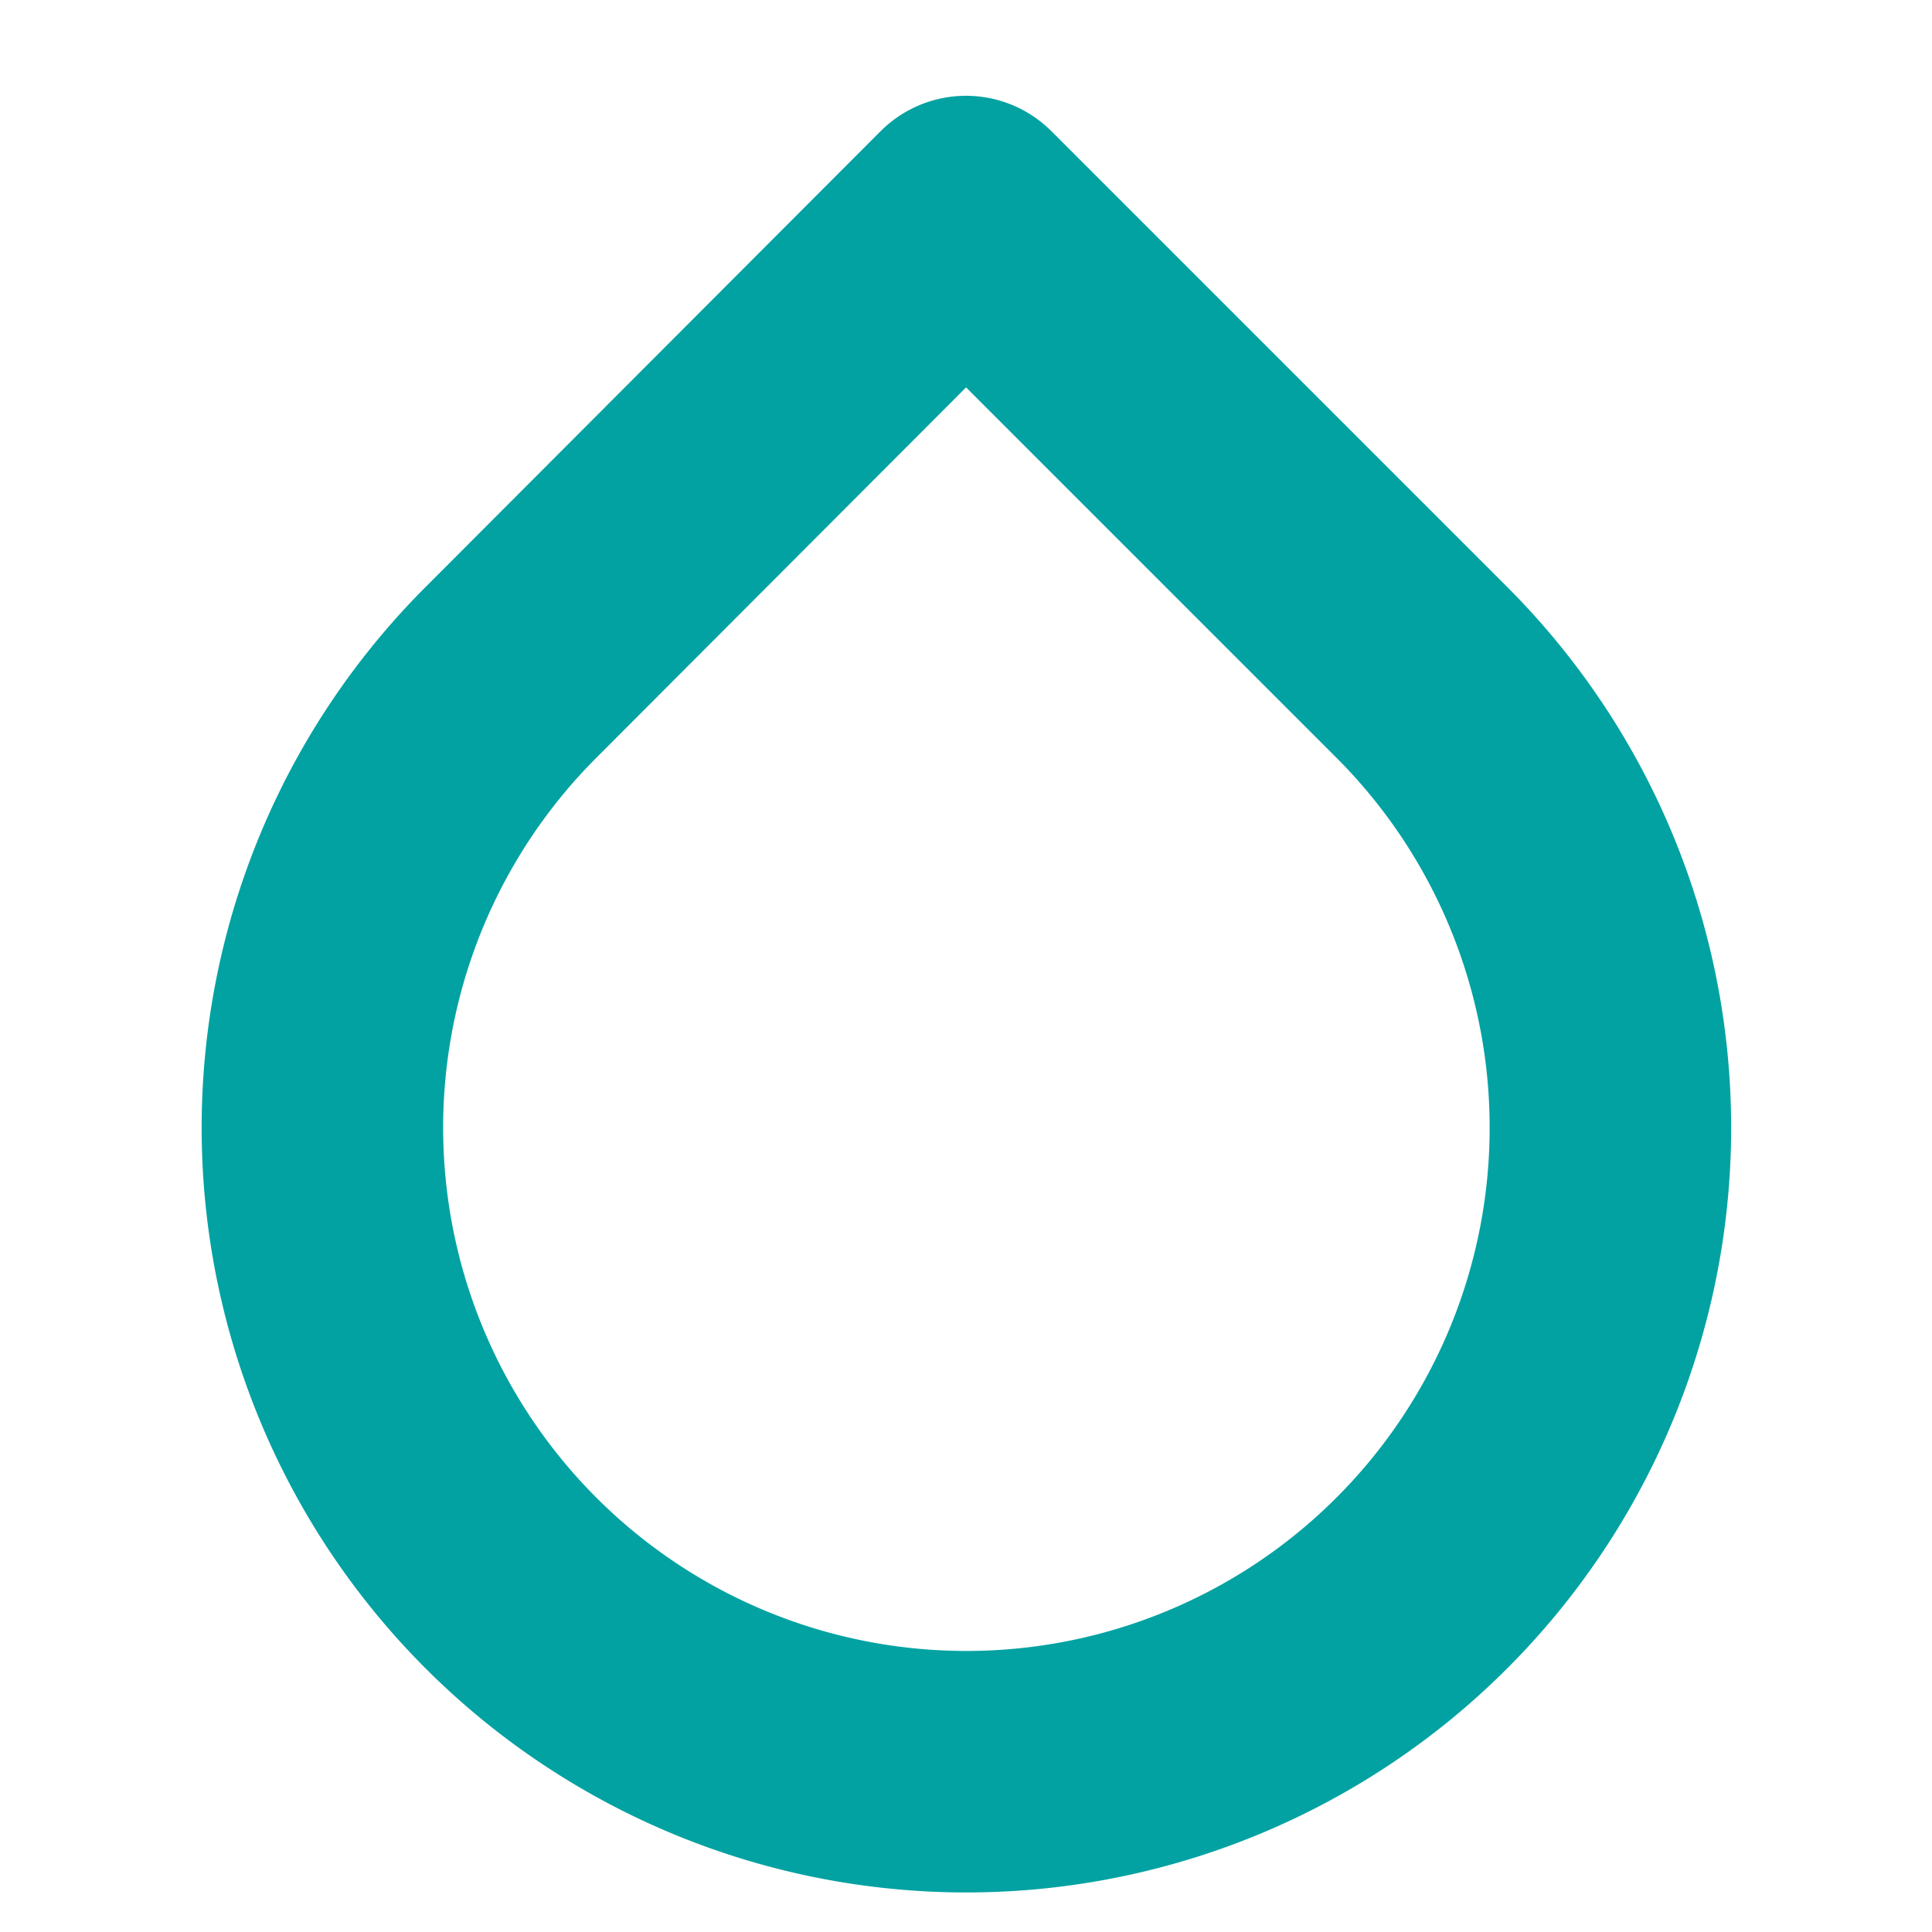 <svg xmlns="http://www.w3.org/2000/svg" width="20" height="20" viewBox="0 0 24 24" fill="none" stroke="#03a2a2" stroke-width="3" stroke-linecap="round" stroke-linejoin="round" class="feather feather-droplet"><path d="M12 2.69l5.66 5.66a8 8 0 1 1-11.31 0z"></path></svg>